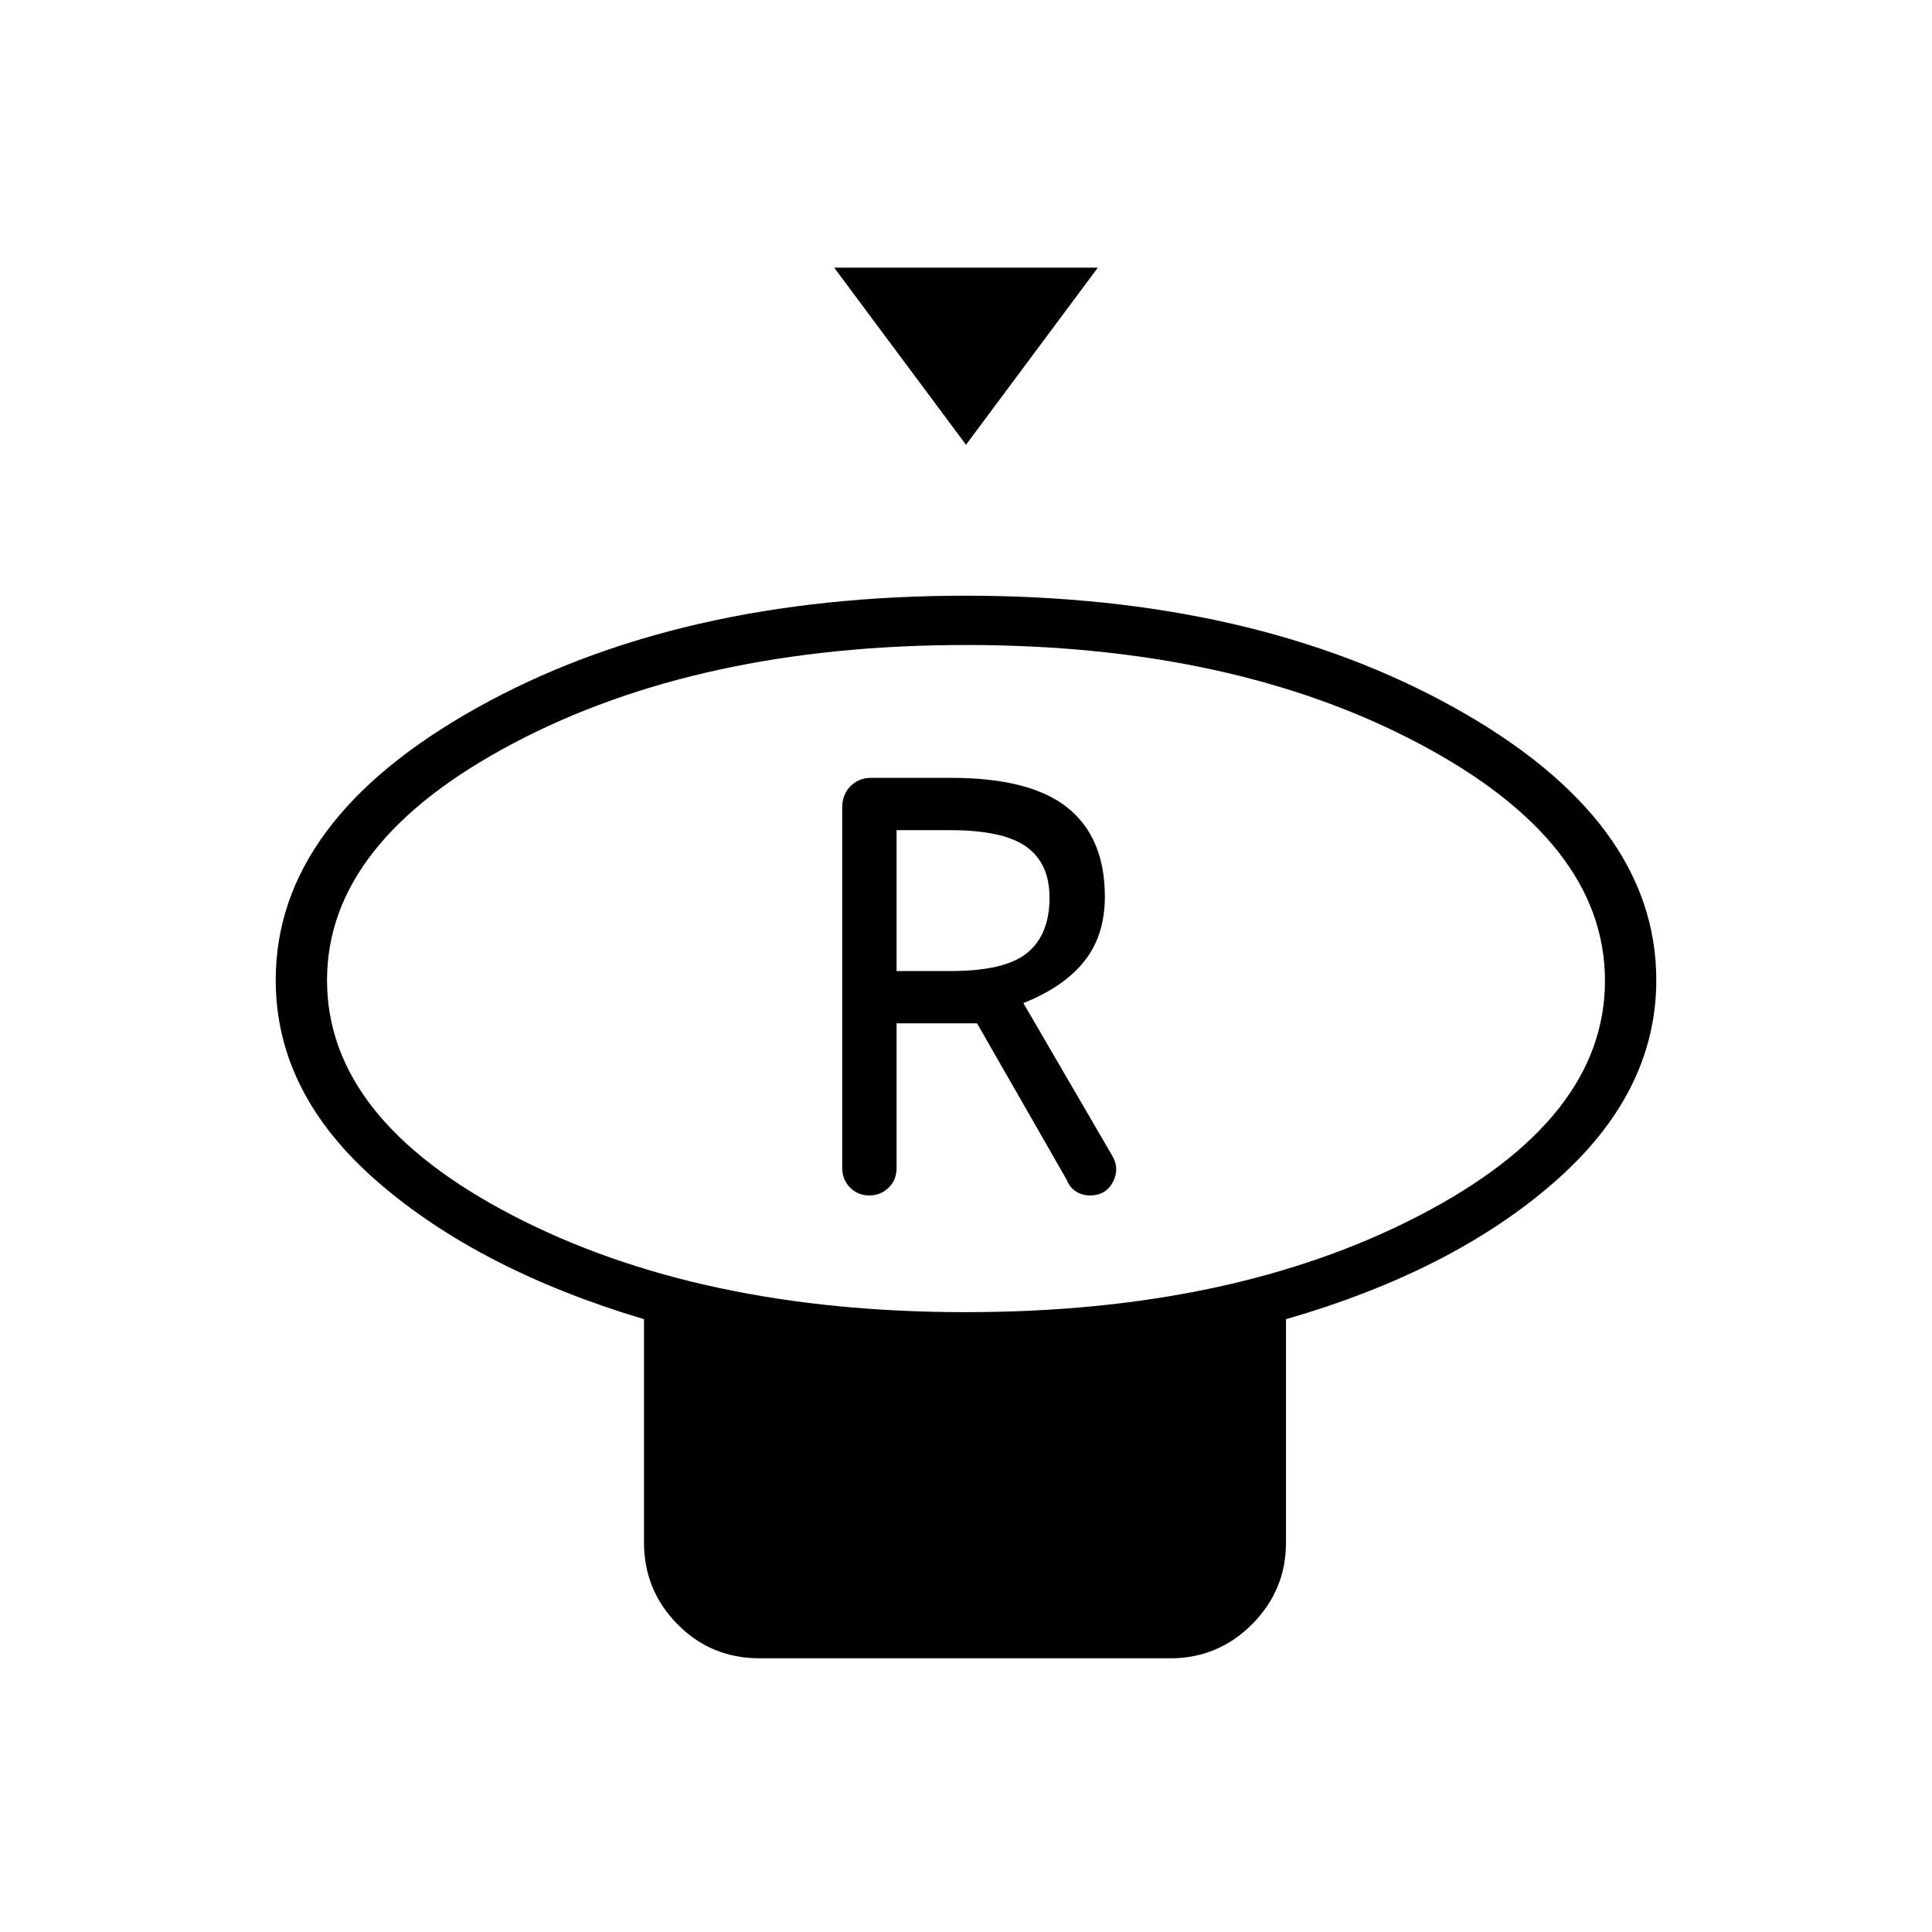 <svg xmlns="http://www.w3.org/2000/svg" height="24" viewBox="0 -960 960 960" width="24"><path d="m480-739-65.5-88h131L480-739Zm-.03 431Q612.5-308 705-355.88q92.5-47.87 92.5-116.81t-92.47-117.87q-92.46-48.94-225-48.94-132.53 0-225.03 48.88-92.5 48.87-92.5 117.7 0 69.03 92.47 116.98 92.46 47.94 225 47.94ZM639-304.5v111q0 23.72-16.89 40.61T581.5-136h-204q-24.19 0-40.84-16.89Q320-169.78 320-193.5v-111q-82-24.5-132.5-68.39T137-473q0-79.39 99.8-135.19Q336.59-664 479.8-664 623-664 723-608.19 823-552.39 823-473q0 56-50.55 100.28Q721.91-328.45 639-304.5ZM480-473Zm-48 107q5.6 0 9.55-3.85 3.95-3.85 3.95-9.65v-72h40l44.56 77.77q1.44 3.73 4.52 5.73 3.09 2 6.94 2 8.05 0 11.51-6.75 3.47-6.75-.53-13.25l-44-75.58q20-7.92 30.25-20.75T549-514.5q0-29.23-18.5-44.12-18.5-14.88-58-14.88h-39.63q-6.15 0-10.26 4.15-4.11 4.15-4.11 10.58v179.16q0 5.71 3.85 9.66T432-366Zm13.5-111.5v-70H472q26.5 0 38 8.25t11.5 25.35q0 18.24-11 27.32-11 9.08-38 9.08h-27Z"/></svg>
